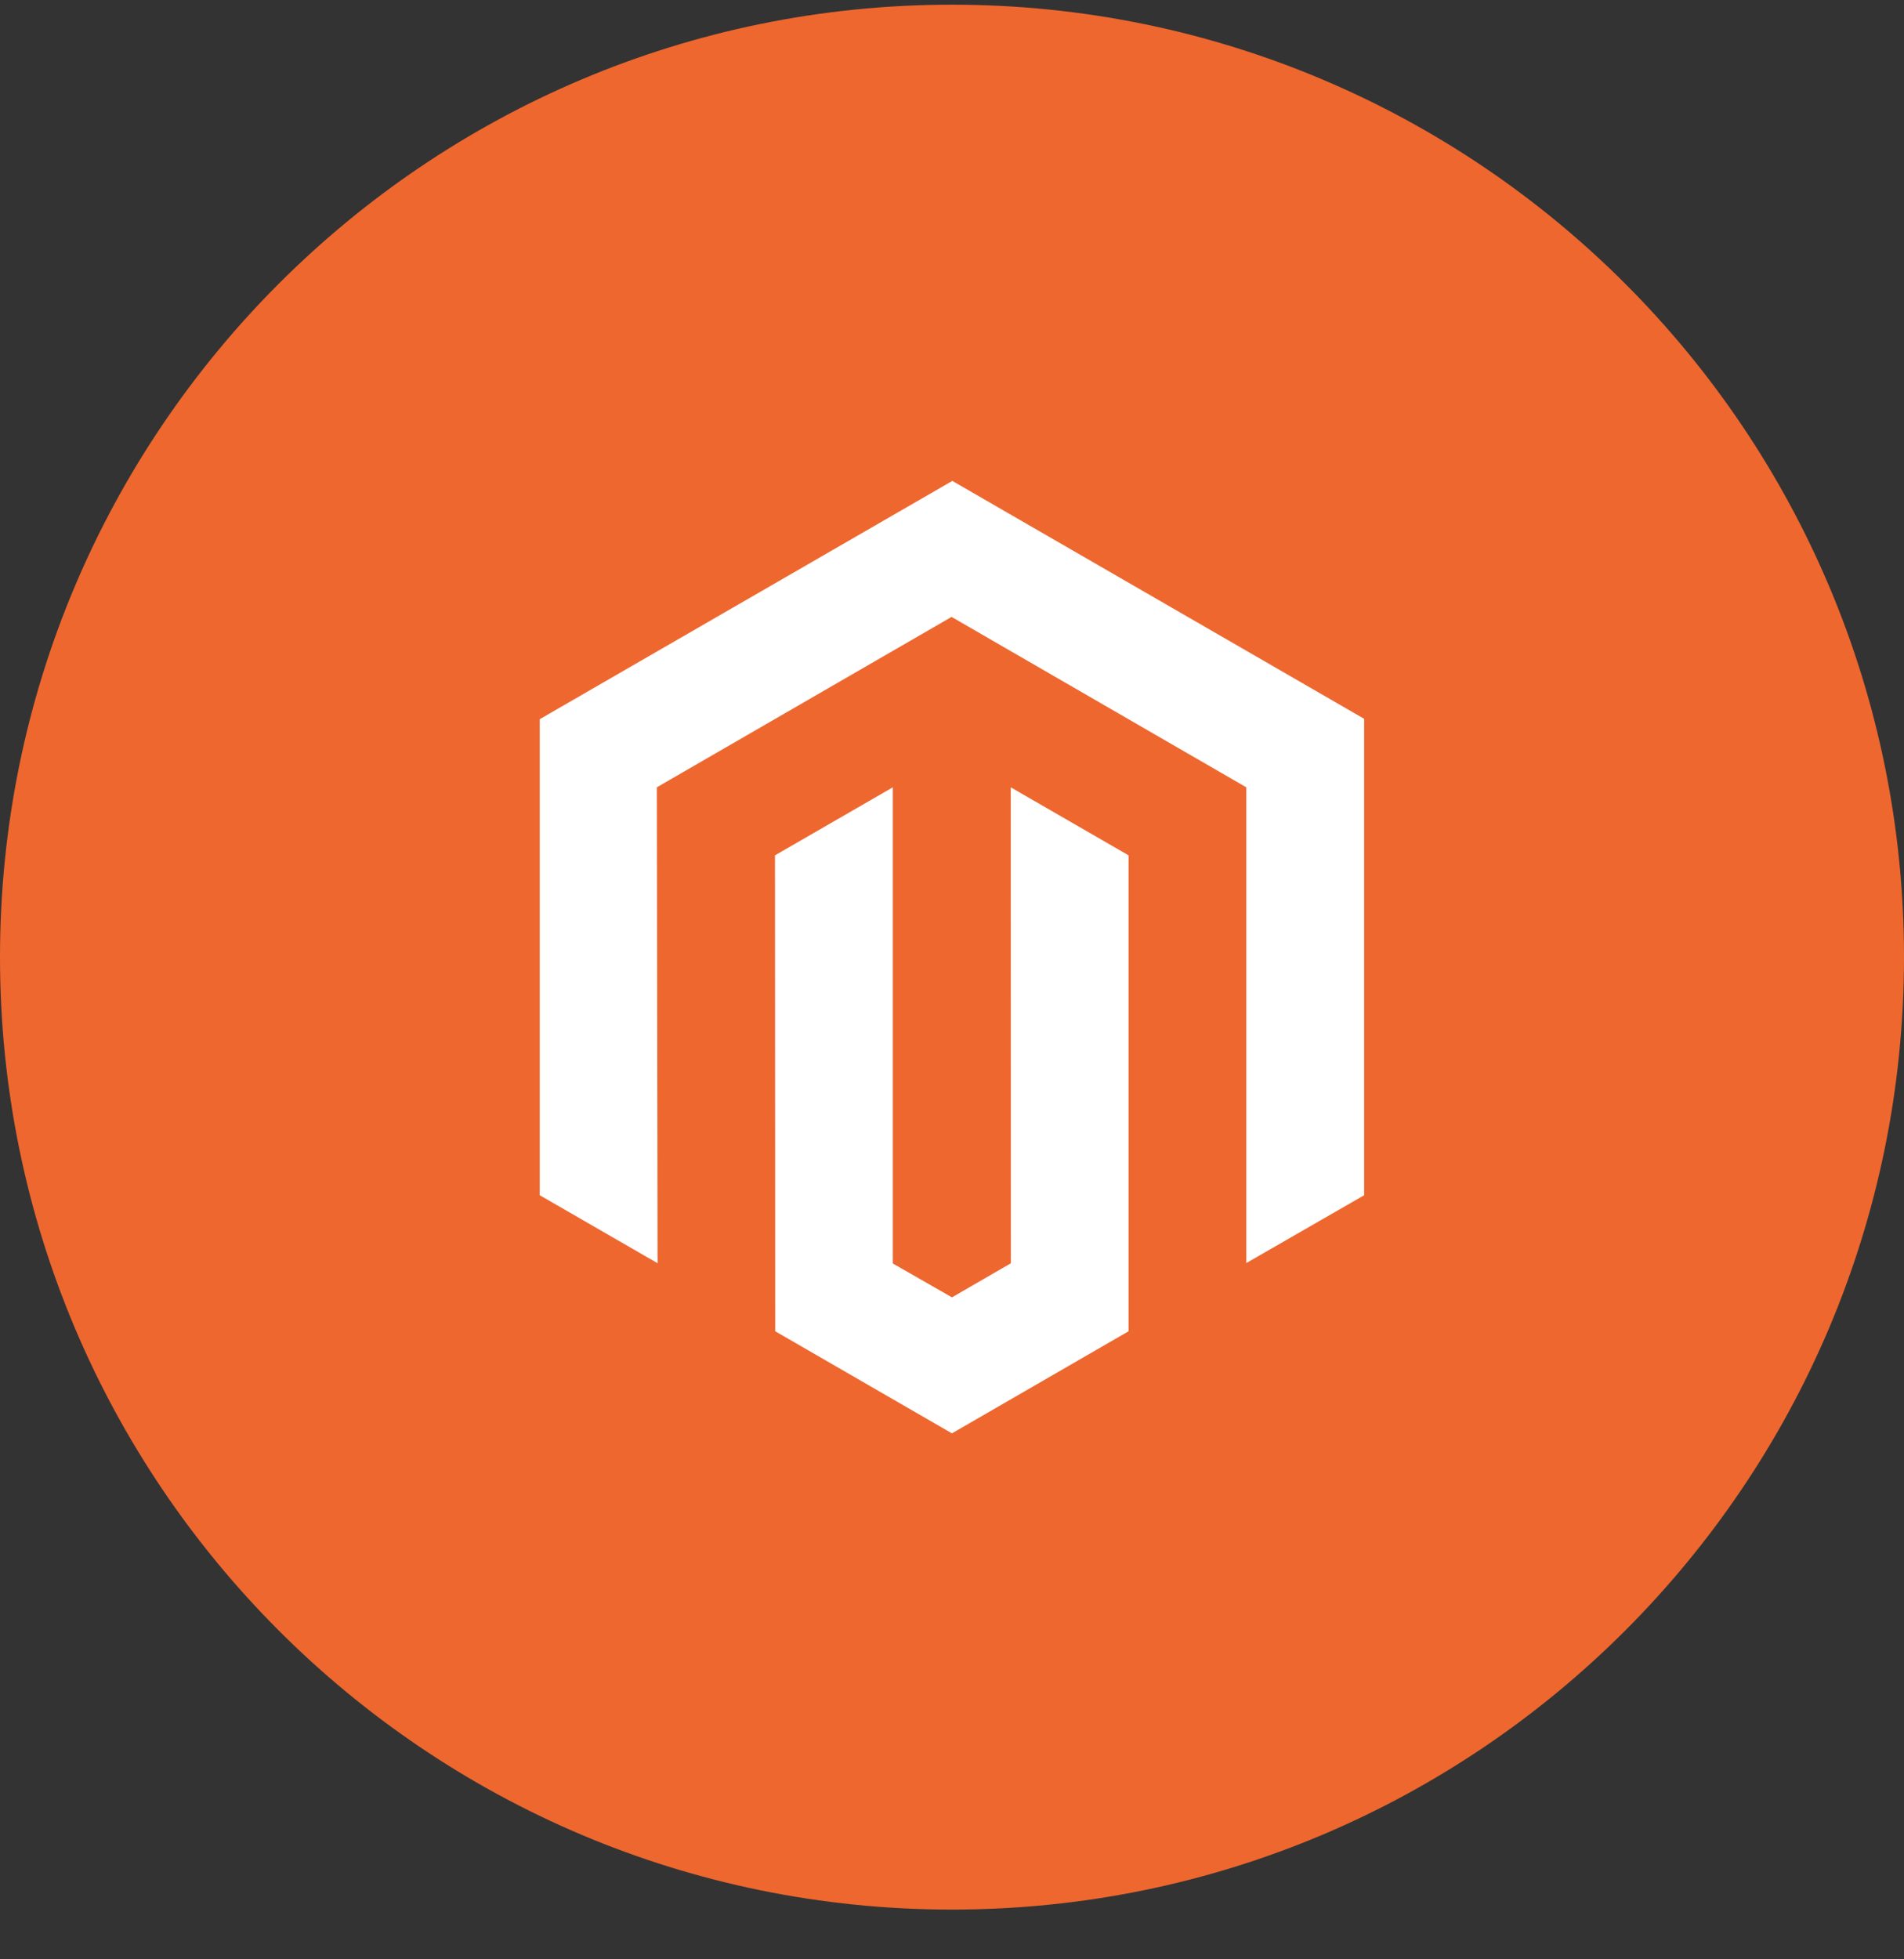 <svg width="35" height="36" viewBox="0 0 35 36" fill="none" xmlns="http://www.w3.org/2000/svg">
<rect x="0" y="0" width="35" height="36" fill="#333333" stroke="none"/>
<path d="M17.5 35.086C27.165 35.086 35 27.251 35 17.586C35 7.921 27.165 0.086 17.5 0.086C7.835 0.086 0 7.921 0 17.586C0 27.251 7.835 35.086 17.5 35.086Z" fill="#EE672F"/>
<path d="M17.506 8.836L9.922 13.214V21.961L12.088 23.21L12.074 14.466L17.492 11.335L22.91 14.466V23.207L25.076 21.961V13.207L17.506 8.836ZM18.582 23.211L17.499 23.837L16.412 23.215V14.466L14.246 15.716L14.25 24.46L17.499 26.336L20.746 24.46V15.716L18.58 14.466L18.582 23.211Z" fill="white"/>
</svg>
